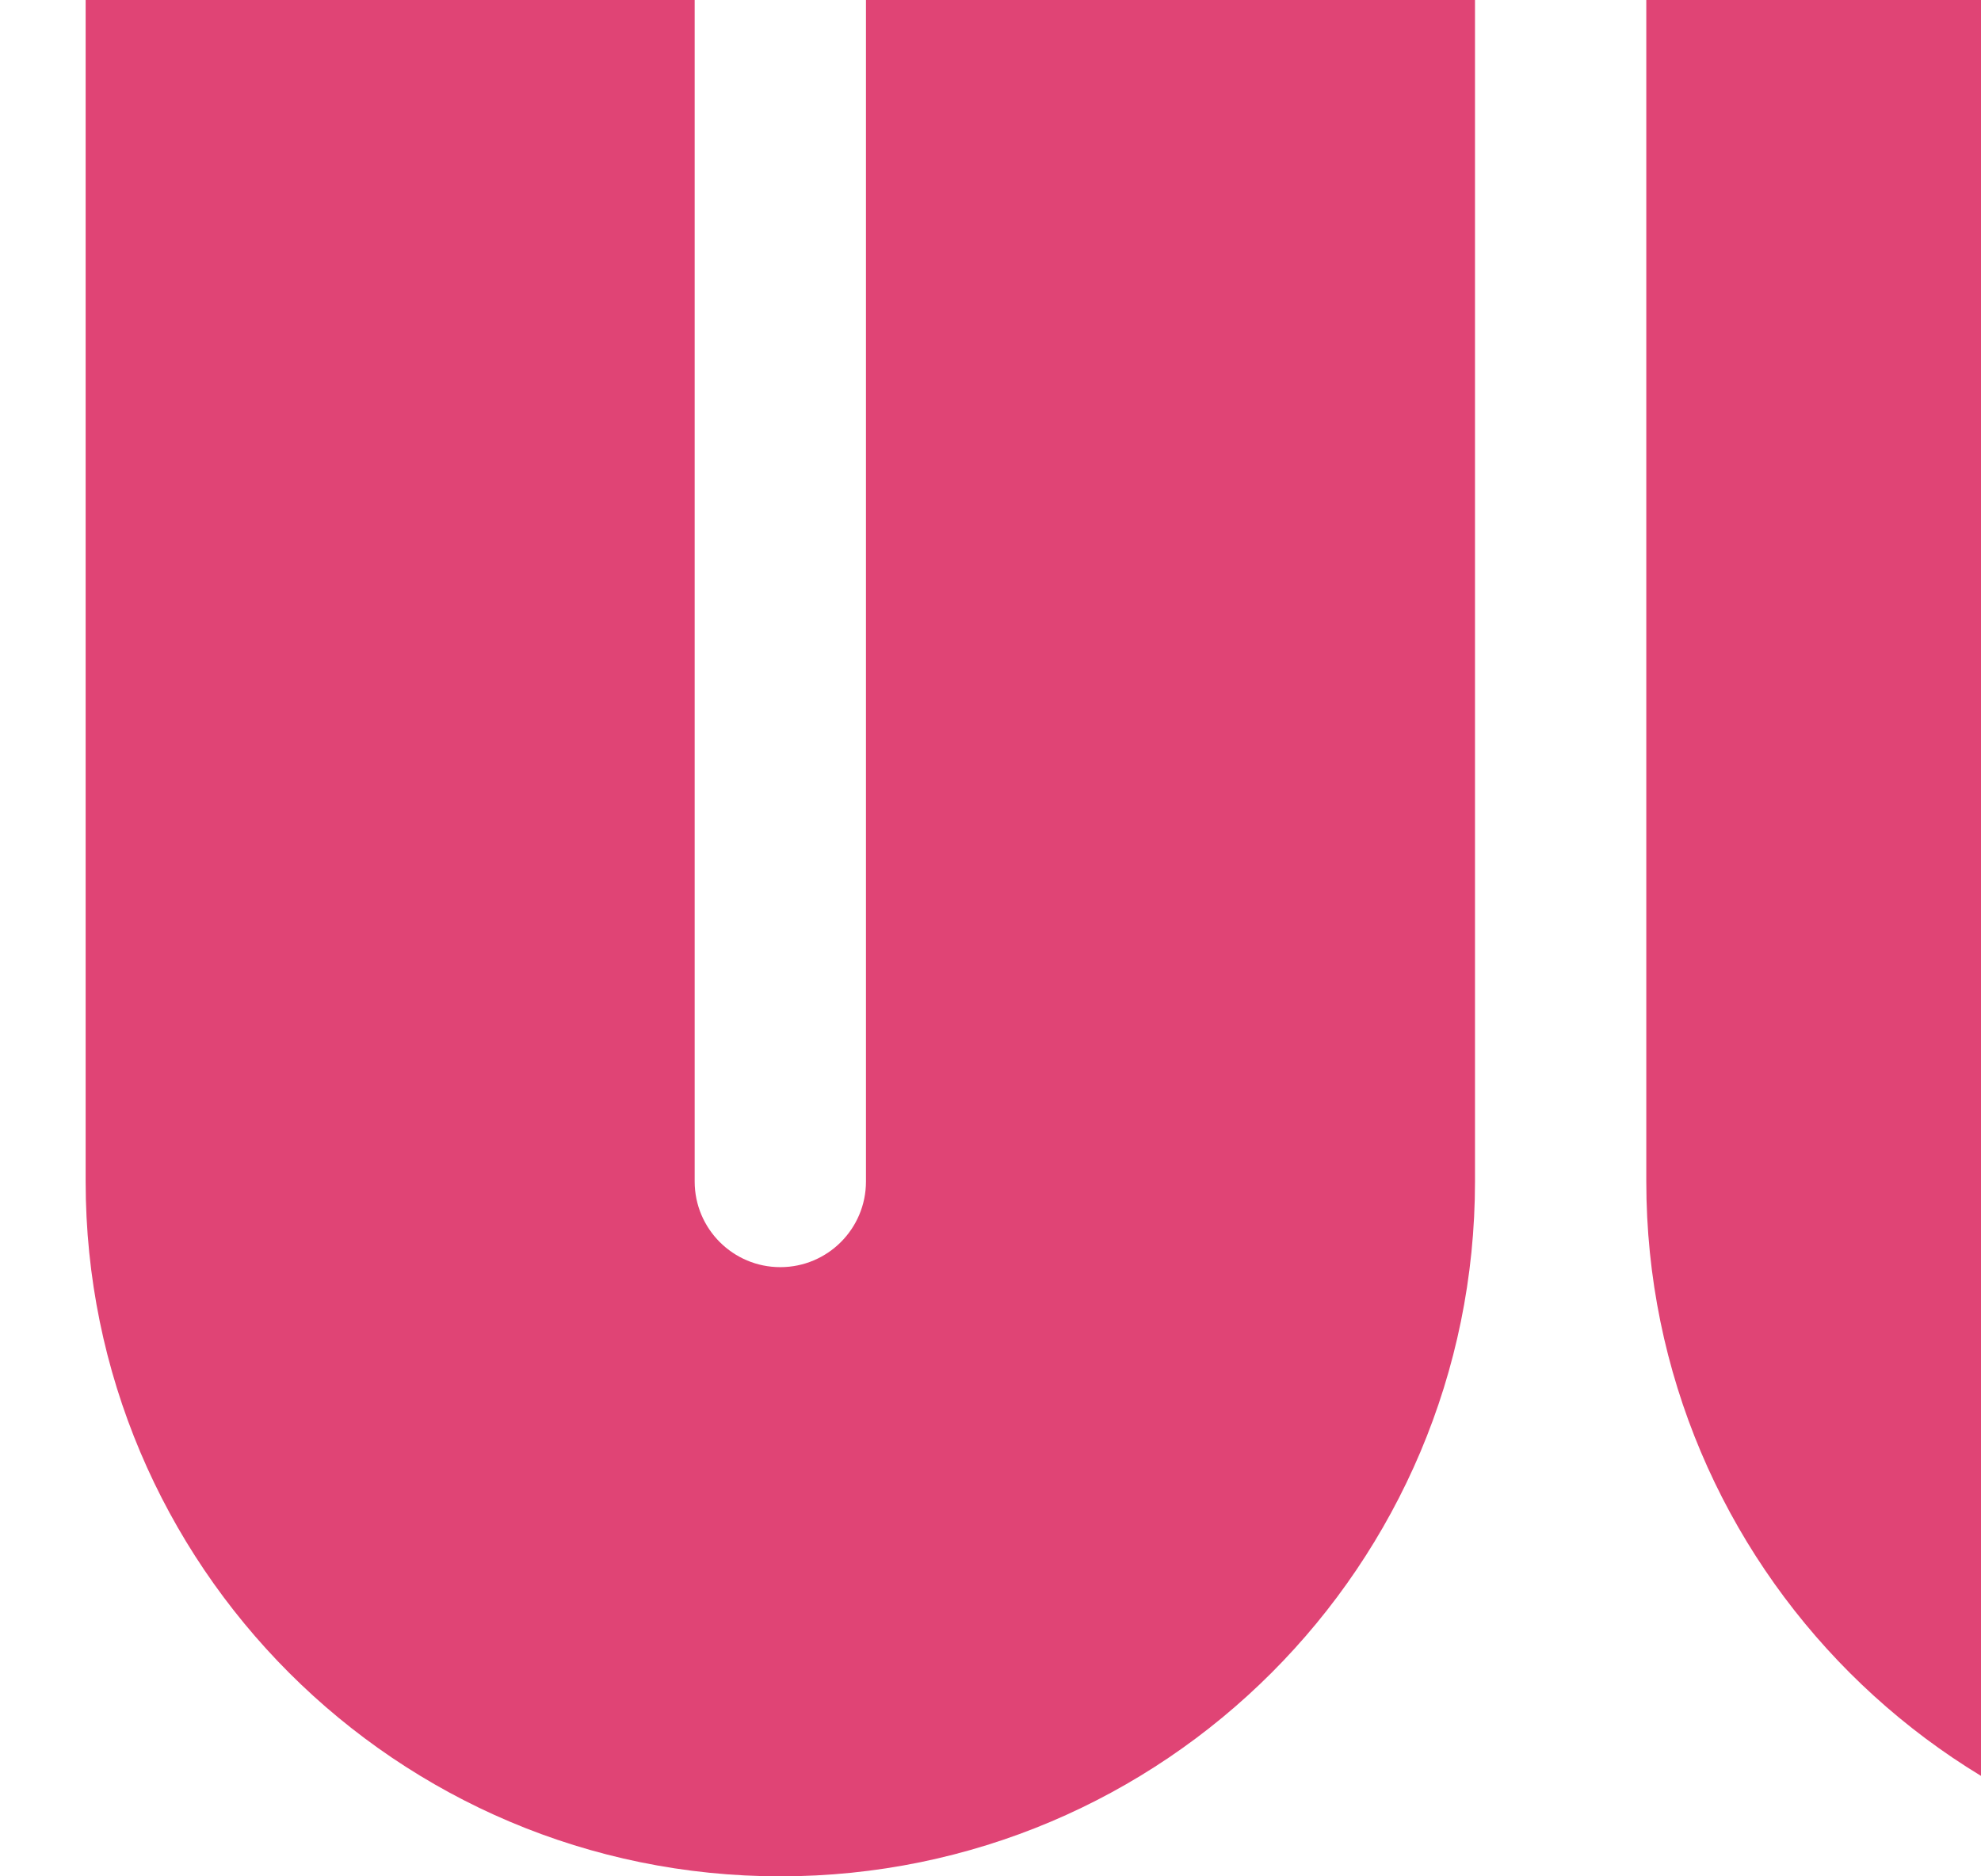<svg width="399" height="378" viewBox="0 0 399 378" fill="none" xmlns="http://www.w3.org/2000/svg">
<path d="M17.25 -17.018C17.25 -26.549 9.527 -34.276 0 -34.276V-157C77.274 -157 139.917 -94.328 139.917 -17.018V238.018C139.917 247.549 147.64 255.276 157.167 255.276C166.694 255.276 174.417 247.549 174.417 238.018V-17.018C174.417 -94.328 237.06 -157 314.335 -157C391.607 -157 454.249 -94.328 454.249 -17.018V238.018C454.249 247.549 461.974 255.276 471.5 255.276C481.026 255.276 488.751 247.549 488.751 238.018V-17.018C488.751 -94.328 551.393 -157 628.665 -157C705.942 -157 768.584 -94.328 768.584 -17.018V238.018C768.584 247.549 776.305 255.276 785.835 255.276C795.36 255.276 803.085 247.549 803.085 238.018V-17.018C803.085 -94.328 865.727 -157 943 -157V-34.276C933.474 -34.276 925.75 -26.549 925.75 -17.018V238.018C925.75 315.327 863.107 378 785.835 378C708.558 378 645.916 315.327 645.916 238.018V-17.018C645.916 -26.549 638.195 -34.276 628.665 -34.276C619.14 -34.276 611.415 -26.549 611.415 -17.018V238.018C611.415 315.327 548.773 378 471.5 378C394.227 378 331.585 315.327 331.585 238.018V-17.018C331.585 -26.549 323.86 -34.276 314.335 -34.276C304.805 -34.276 297.084 -26.549 297.084 -17.018V238.018C297.084 315.327 234.44 378 157.167 378C79.893 378 17.25 315.327 17.25 238.018V-17.018Z" fill="#E04475"/>
</svg>
